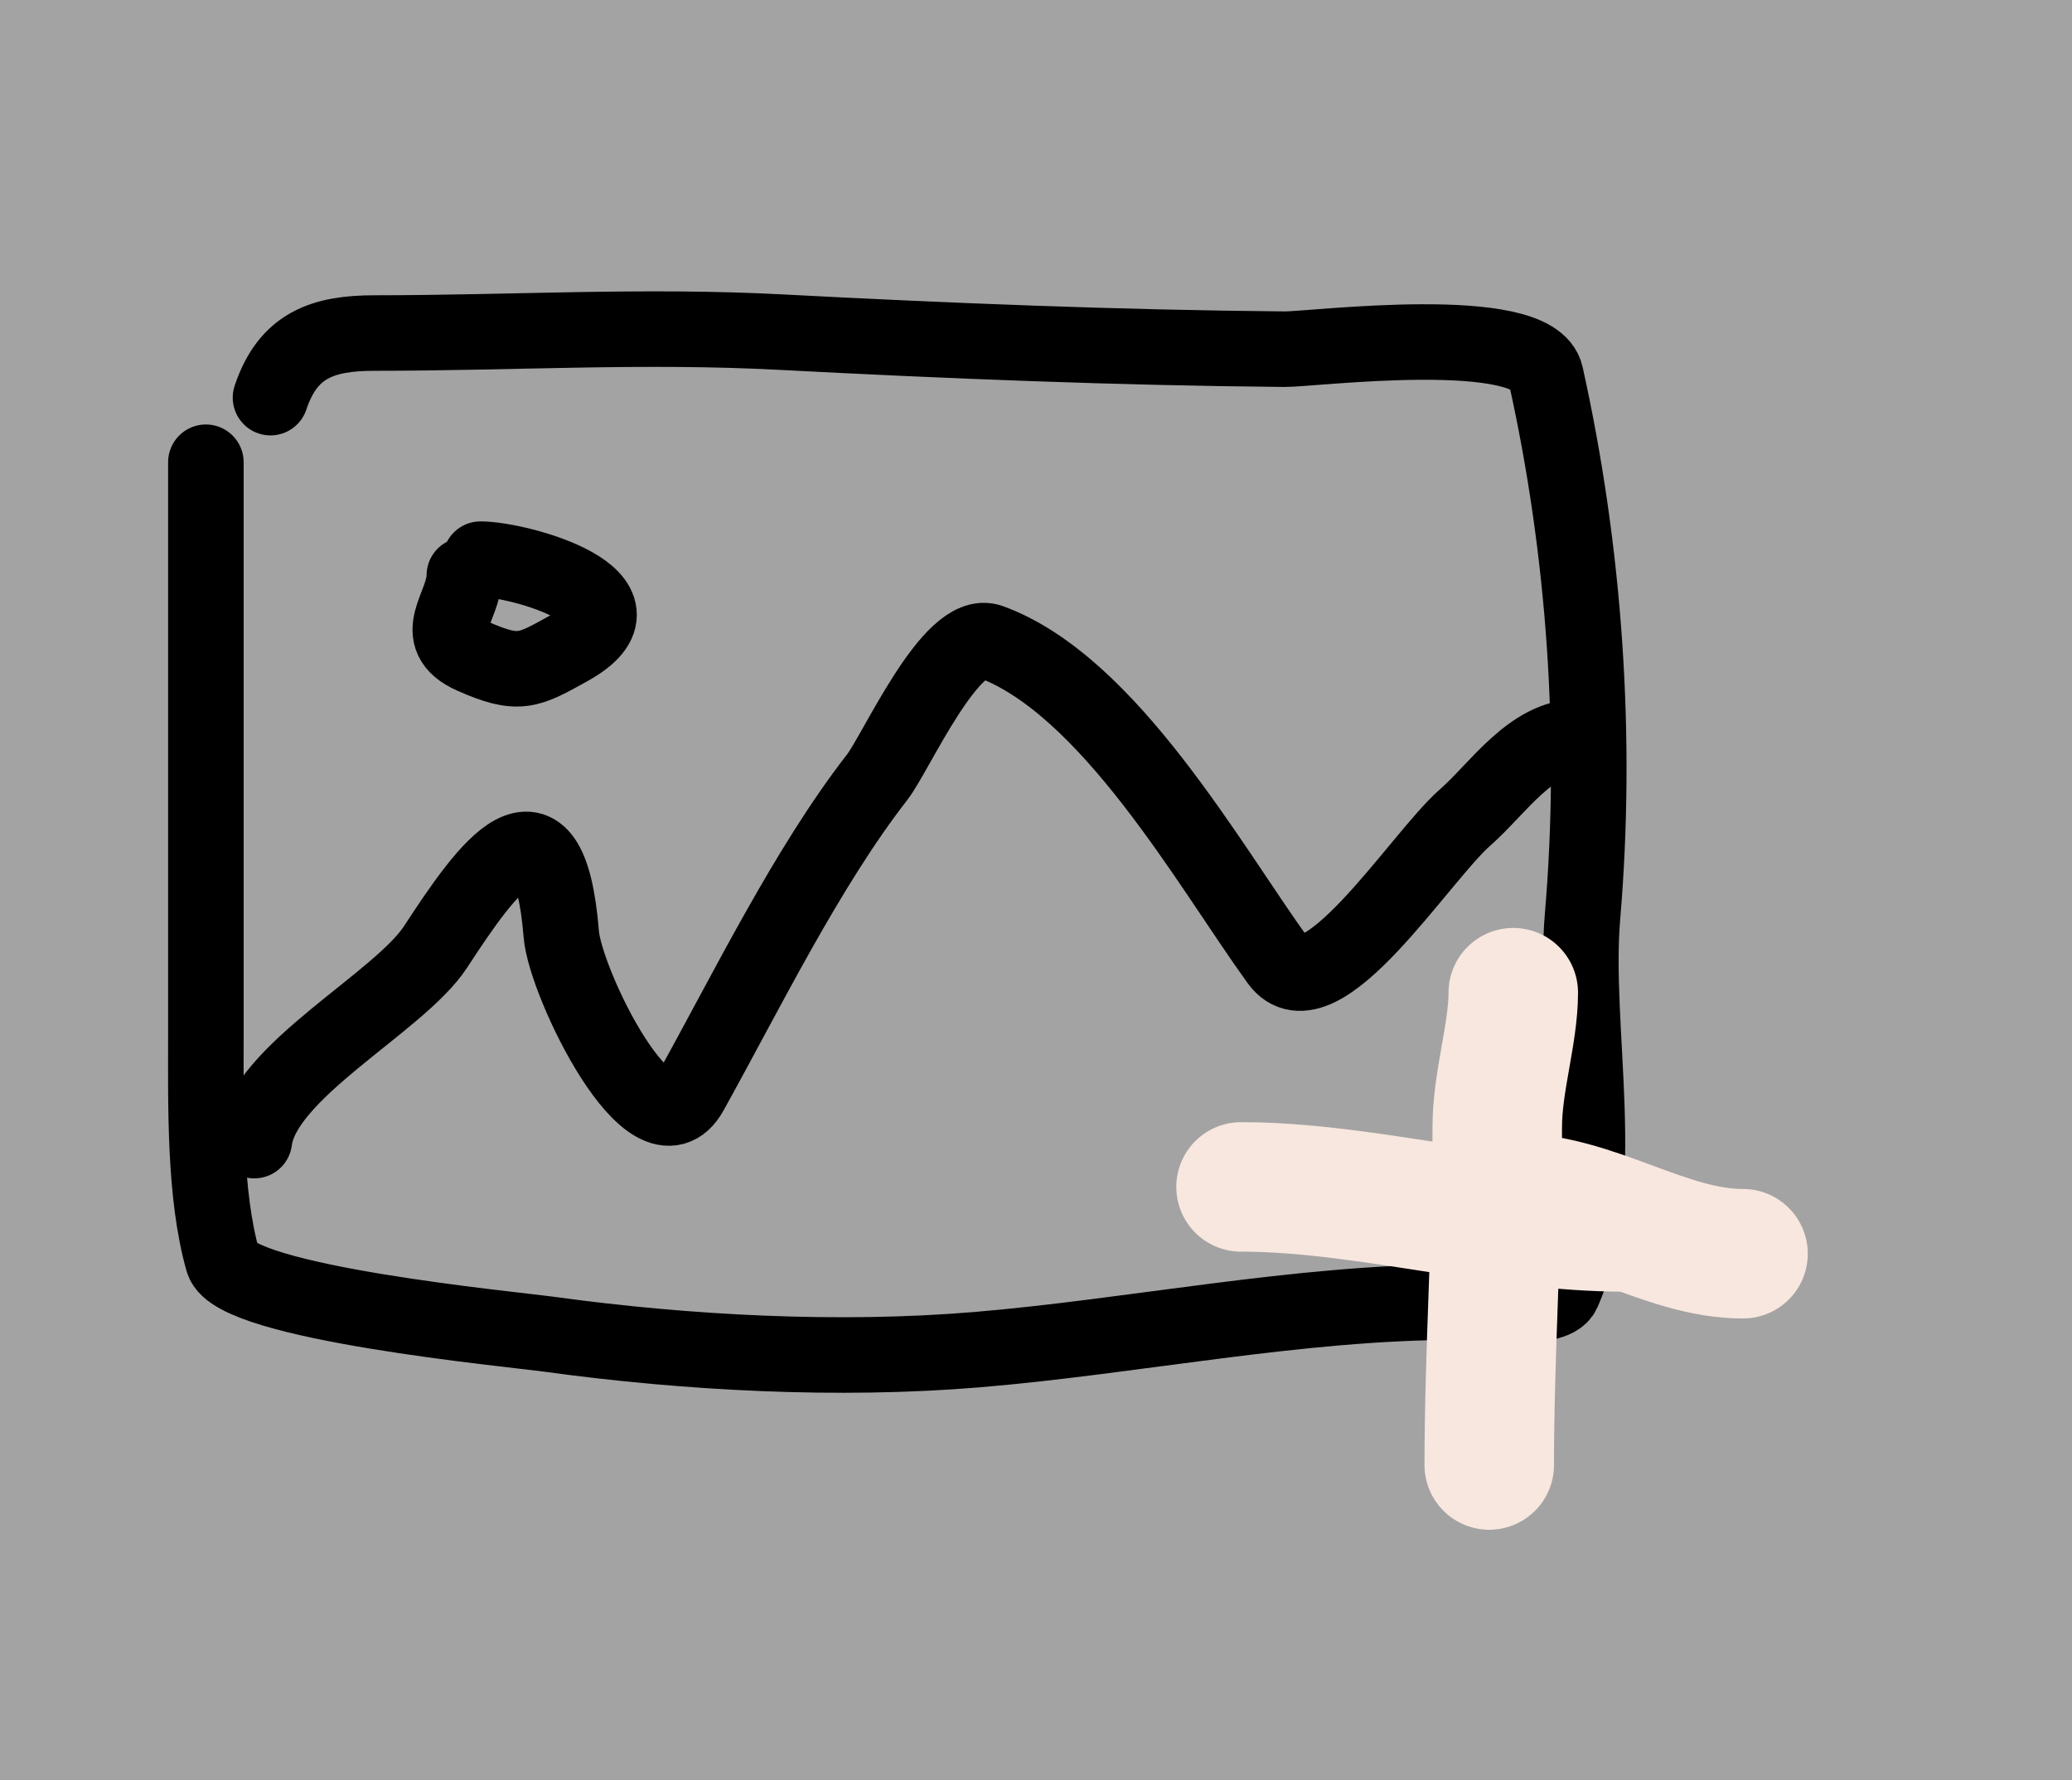 <svg width="192" height="165" viewBox="0 0 192 165" fill="none" xmlns="http://www.w3.org/2000/svg">
<rect x="0" y="0" width="192" height="165" fill="#808080" stroke="none"/>
<rect width="192" height="165" fill="white" fill-opacity="0.28"/>
<path d="M19.078 42.84C19.078 60.525 19.078 78.21 19.078 95.896C19.078 102.345 18.904 110.711 20.658 116.852C21.773 120.752 47.319 123.165 51.011 123.671C63.654 125.404 77.699 126.152 90.512 125.085C105.041 123.874 120.296 120.677 135.003 120.677C136.639 120.677 143.944 121.724 144.815 119.762C149.211 109.872 145.744 95.502 146.645 84.918C148.064 68.242 146.841 51 143.235 34.773C142.123 29.765 121.588 32.384 119.036 32.362C103.592 32.225 87.818 31.594 72.383 30.782C59.581 30.108 47.508 30.865 34.712 30.865C29.884 30.865 26.683 32 25.066 36.852" stroke="black" stroke-width="7" stroke-linecap="round"/>
<path d="M23.569 105.708C24.374 99.269 36.972 92.953 40.368 87.746C45.124 80.453 50.867 72.298 52.01 86.582C52.371 91.093 60.401 107.669 63.985 101.218C69.153 91.915 74.785 80.382 81.282 72.029C83.037 69.772 88.147 58.157 91.76 59.472C102.769 63.475 112.075 80.243 118.455 89.076C122.247 94.328 131.57 79.43 135.752 75.771C138.818 73.088 141.856 68.287 146.313 68.287" stroke="black" stroke-width="7" stroke-linecap="round"/>
<path d="M43.029 53.318C43.029 56.229 39.646 58.966 43.777 60.802C48.108 62.727 48.958 62.165 52.758 60.054C61.118 55.41 48.102 51.821 44.526 51.821" stroke="black" stroke-width="7" stroke-linecap="round"/>
<path d="M138 135.773C138 125.322 138.742 114.914 138.742 104.448C138.742 100.24 140.226 95.826 140.226 92" stroke="#F8E7DF" stroke-width="12" stroke-linecap="round"/>
<path d="M150.612 113.71C138.706 113.71 126.419 110 115 110" stroke="#F8E7DF" stroke-width="12" stroke-linecap="round"/>
<path d="M161.516 116.193C154.251 116.193 147.676 111 140 111" stroke="#F8E7DF" stroke-width="12" stroke-linecap="round"/>
</svg>
